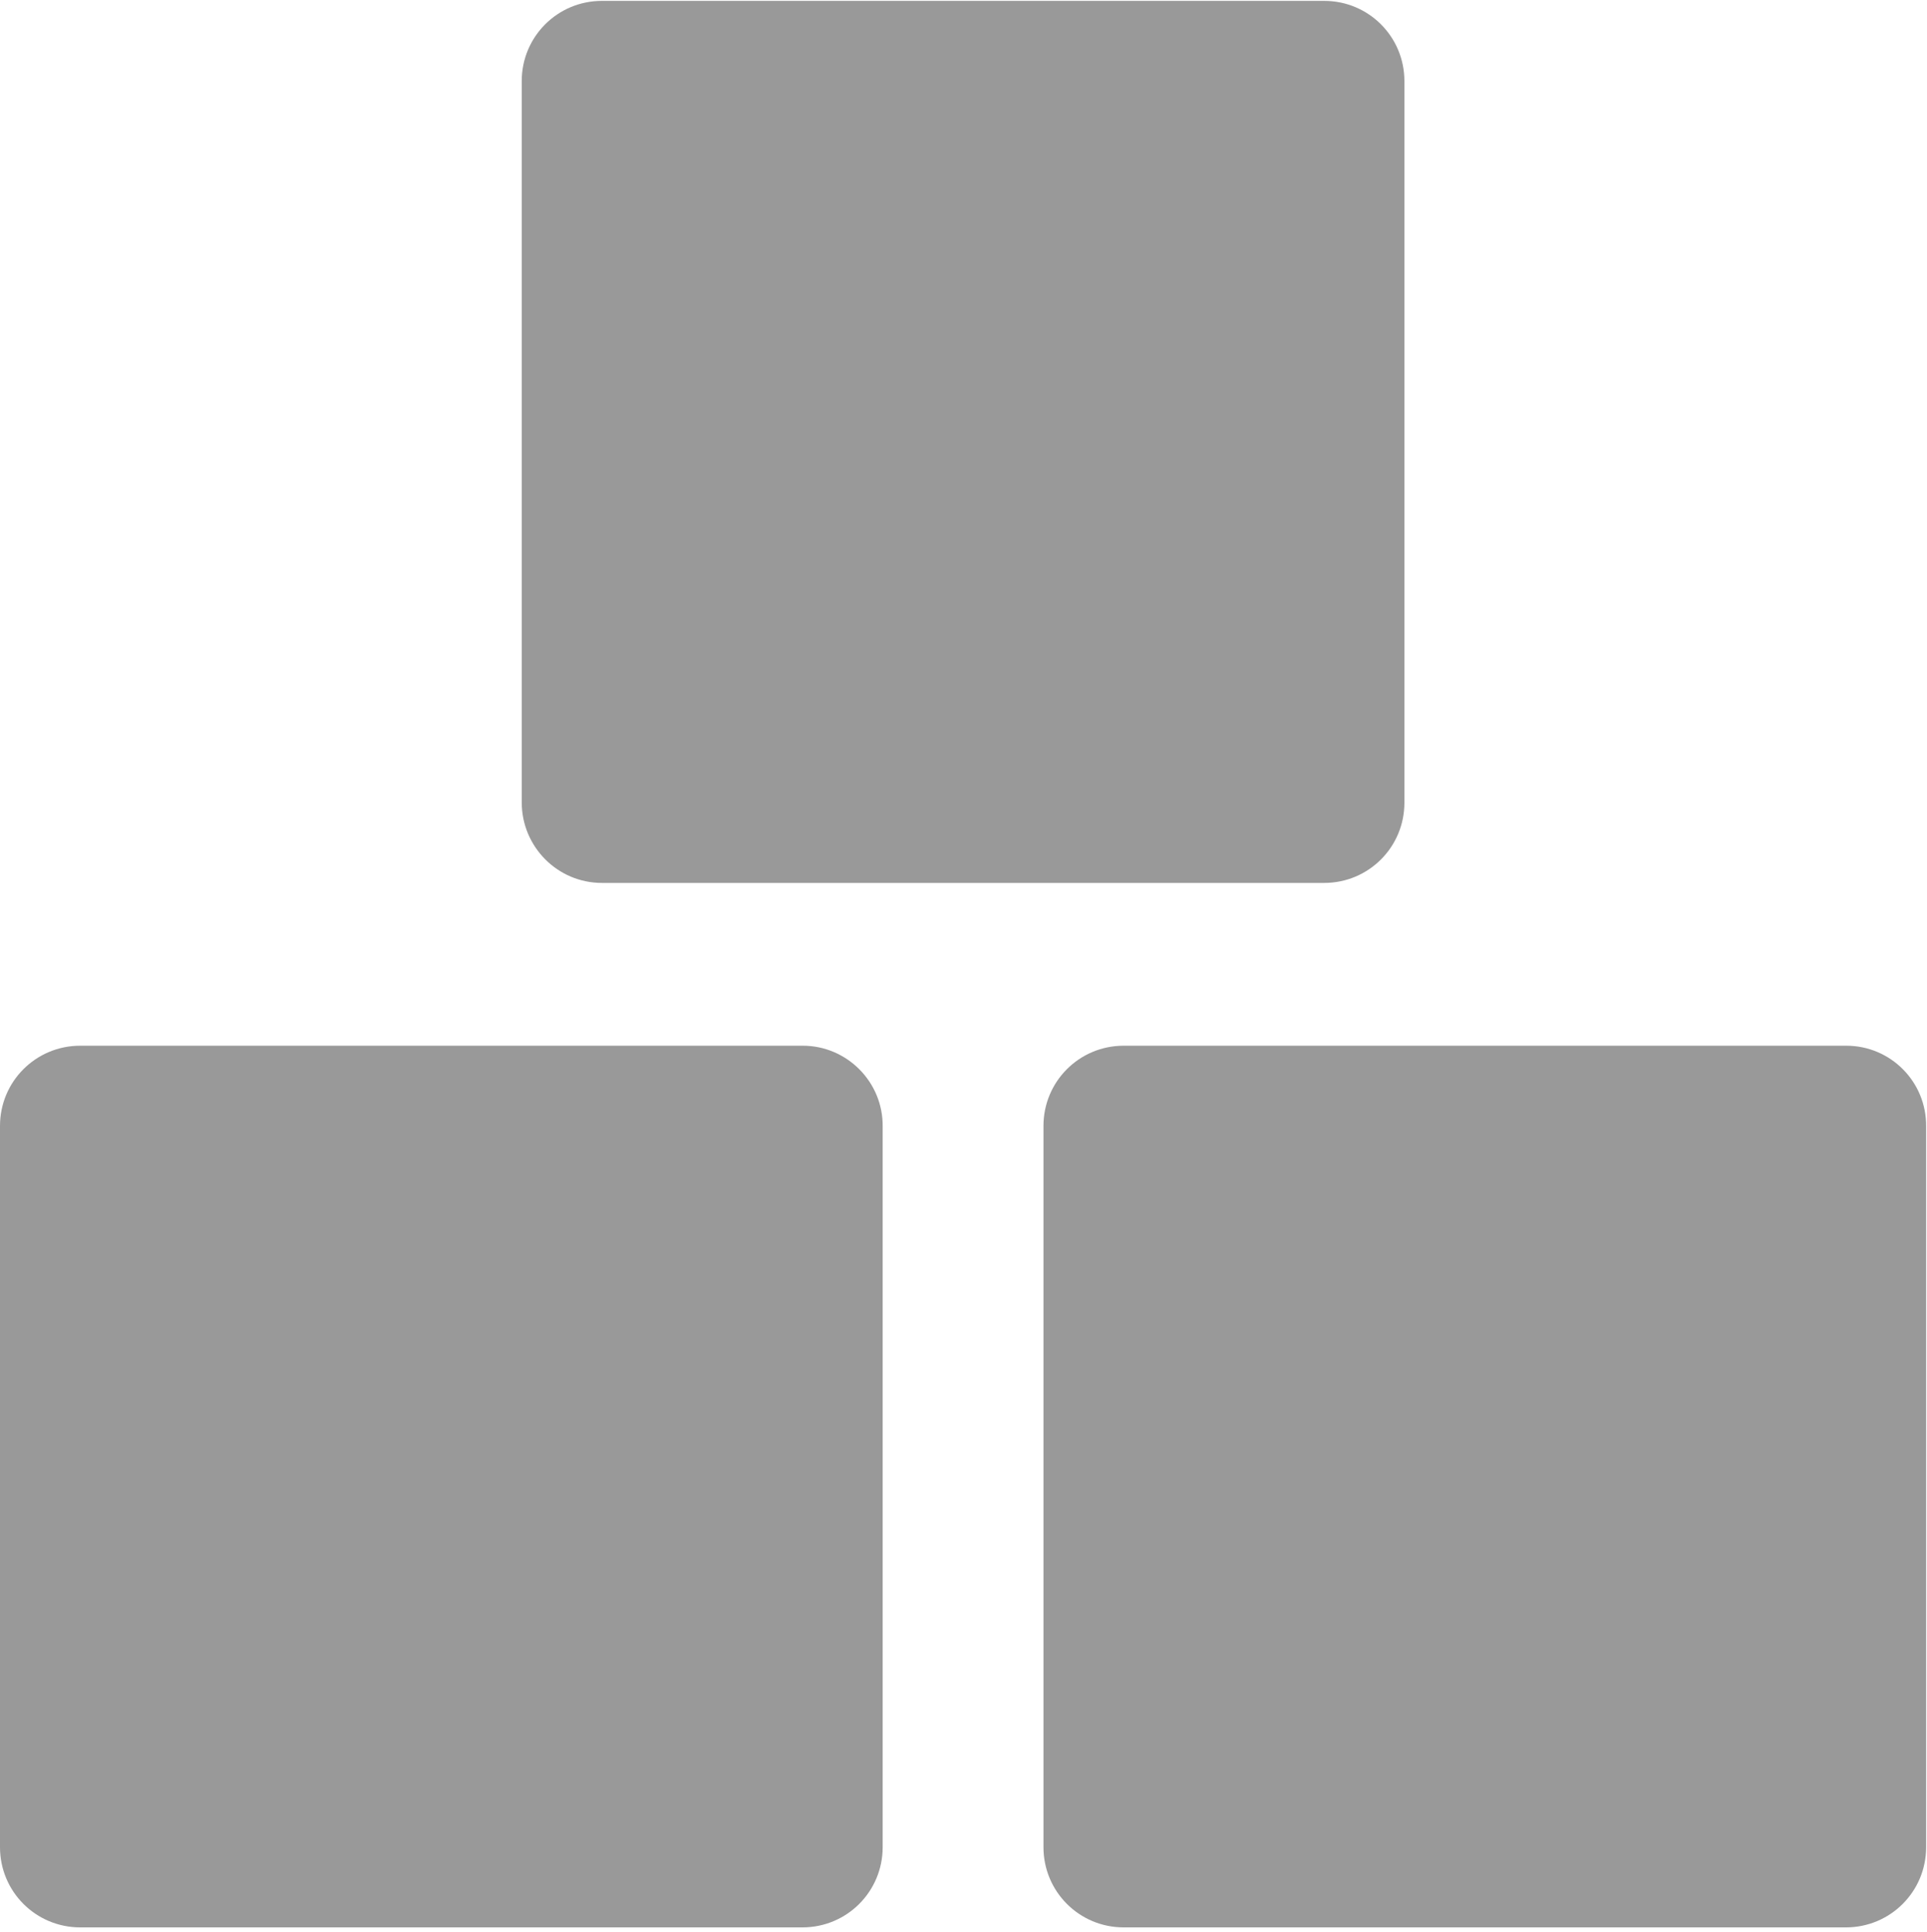 <?xml version="1.0" encoding="UTF-8" standalone="no"?>
<svg
   xmlns:dc="http://purl.org/dc/elements/1.1/"
   xmlns:cc="http://creativecommons.org/ns#"
   xmlns:rdf="http://www.w3.org/1999/02/22-rdf-syntax-ns#"
   xmlns="http://www.w3.org/2000/svg"
   viewBox="0 0 522.667 524"
   height="524"
   width="522.667"
   xml:space="preserve"
   id="svg2"
   version="1.1"><defs
     id="defs6" /><g
     transform="matrix(1.333,0,0,-1.333,0,524)"
     id="g10"><g
       transform="scale(0.1)"
       id="g12"><path
         id="path14"
         style="fill:#999;fill-opacity:1;fill-rule:nonzero;stroke:none"
         d="m 1224.8,2134.79 h 1469.61 c 90.39,0 163.21,72.81 163.21,163.2 V 3766 c 0,90.39 -72.82,163.2 -163.21,163.2 H 1224.8 c -90.39,0 -163.2,-72.81 -163.2,-163.2 V 2298.81 c 0,-90.39 72.81,-164.02 163.2,-164.02 z" /><path
         id="path16"
         style="fill:#999;fill-opacity:1;fill-rule:nonzero;stroke:none"
         d="M 1633.59,1803.61 H 163.199 C 72.809,1803.61 0,1730.8 0,1640.41 V 173.18 C 0,82.789 72.809,9.98 163.199,9.98 H 1632.81 c 90.39,0 163.21,72.809 163.21,163.2 v 1466.41 c 0.78,90.39 -72.82,164.02 -162.43,164.02 z" /><path
         id="path18"
         style="fill:#999;fill-opacity:1;fill-rule:nonzero;stroke:none"
         d="M 3756.8,1803.61 H 2286.41 c -90.39,0 -163.21,-72.81 -163.21,-163.2 V 173.18 c 0,-90.391 72.82,-163.2 163.21,-163.2 h 1469.61 c 90.39,0 163.2,72.809 163.2,163.2 v 1466.41 c 0.78,90.39 -72.03,164.02 -162.42,164.02 z" /></g></g></svg>